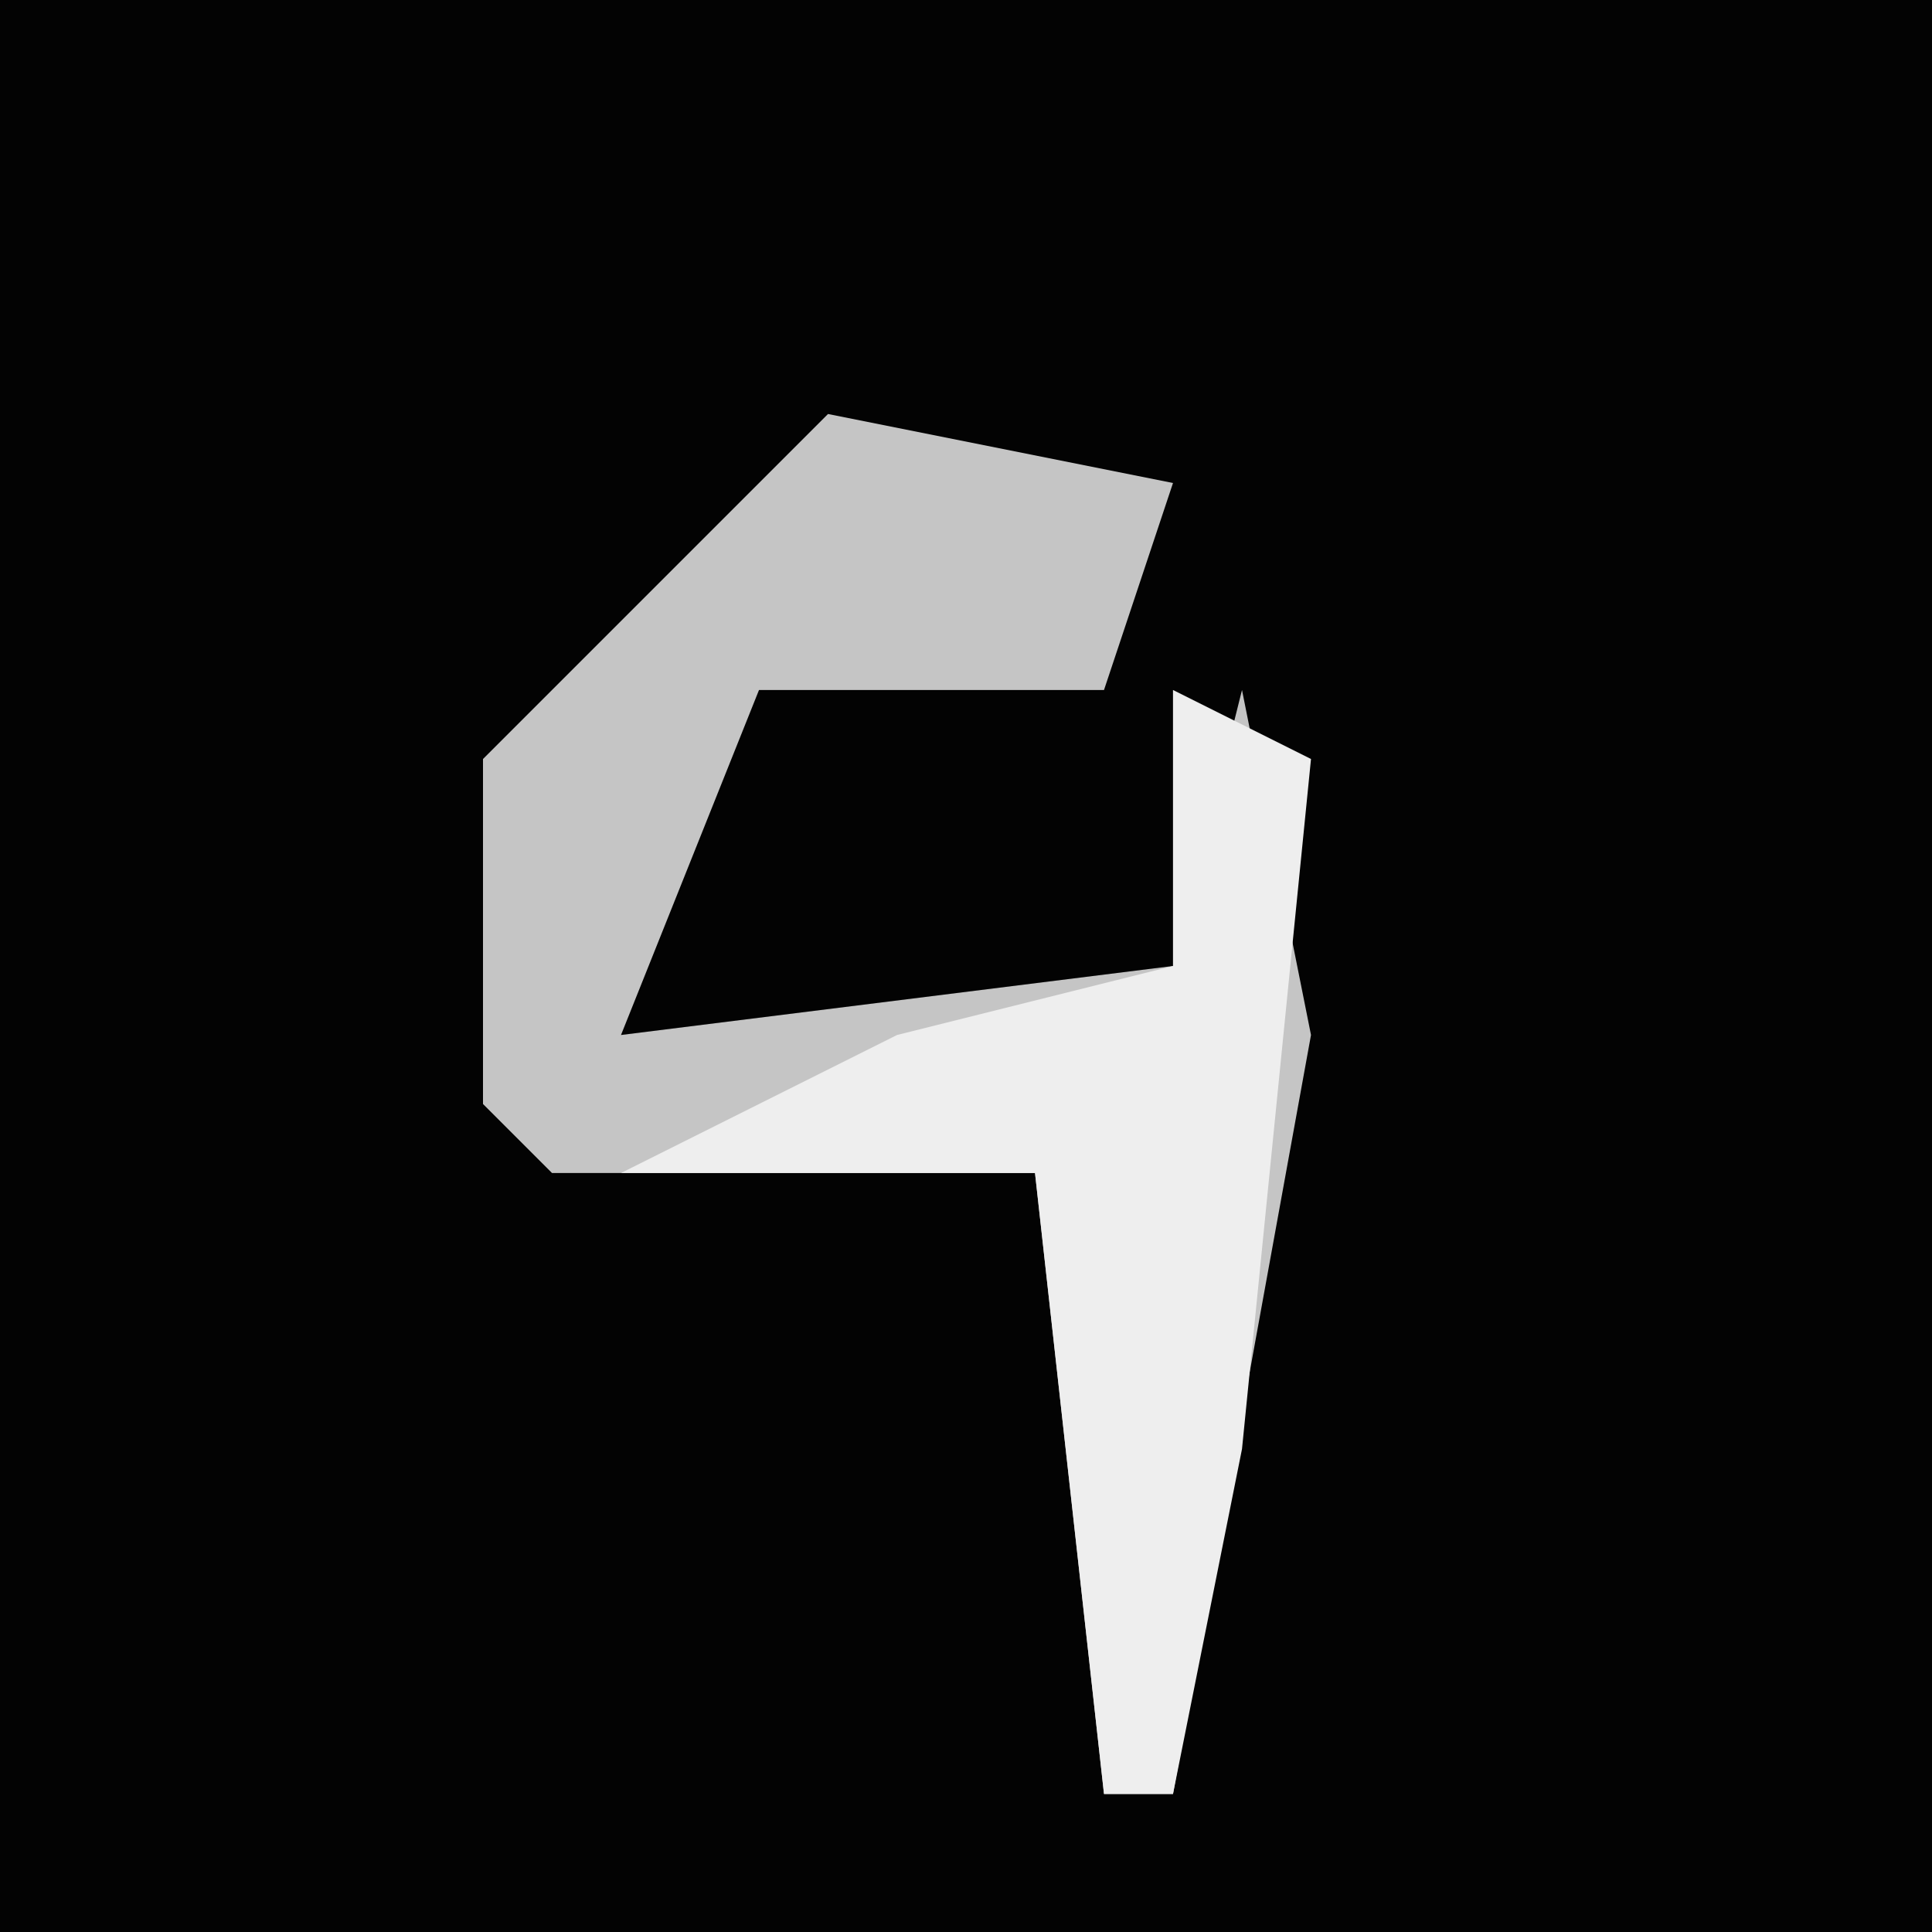 <?xml version="1.0" encoding="UTF-8"?>
<svg version="1.1" xmlns="http://www.w3.org/2000/svg" width="28" height="28">
<path d="M0,0 L28,0 L28,28 L0,28 Z " fill="#030303" transform="translate(0,0)"/>
<path d="M0,0 L5,1 L4,4 L-1,4 L-3,9 L5,8 L6,4 L7,9 L5,20 L4,20 L3,11 L-4,11 L-5,10 L-5,5 Z " fill="#C5C5C5" transform="translate(12,6)"/>
<path d="M0,0 L2,1 L1,11 L0,16 L-1,16 L-2,7 L-8,7 L-4,5 L0,4 Z " fill="#EEEEEE" transform="translate(17,10)"/>
</svg>
